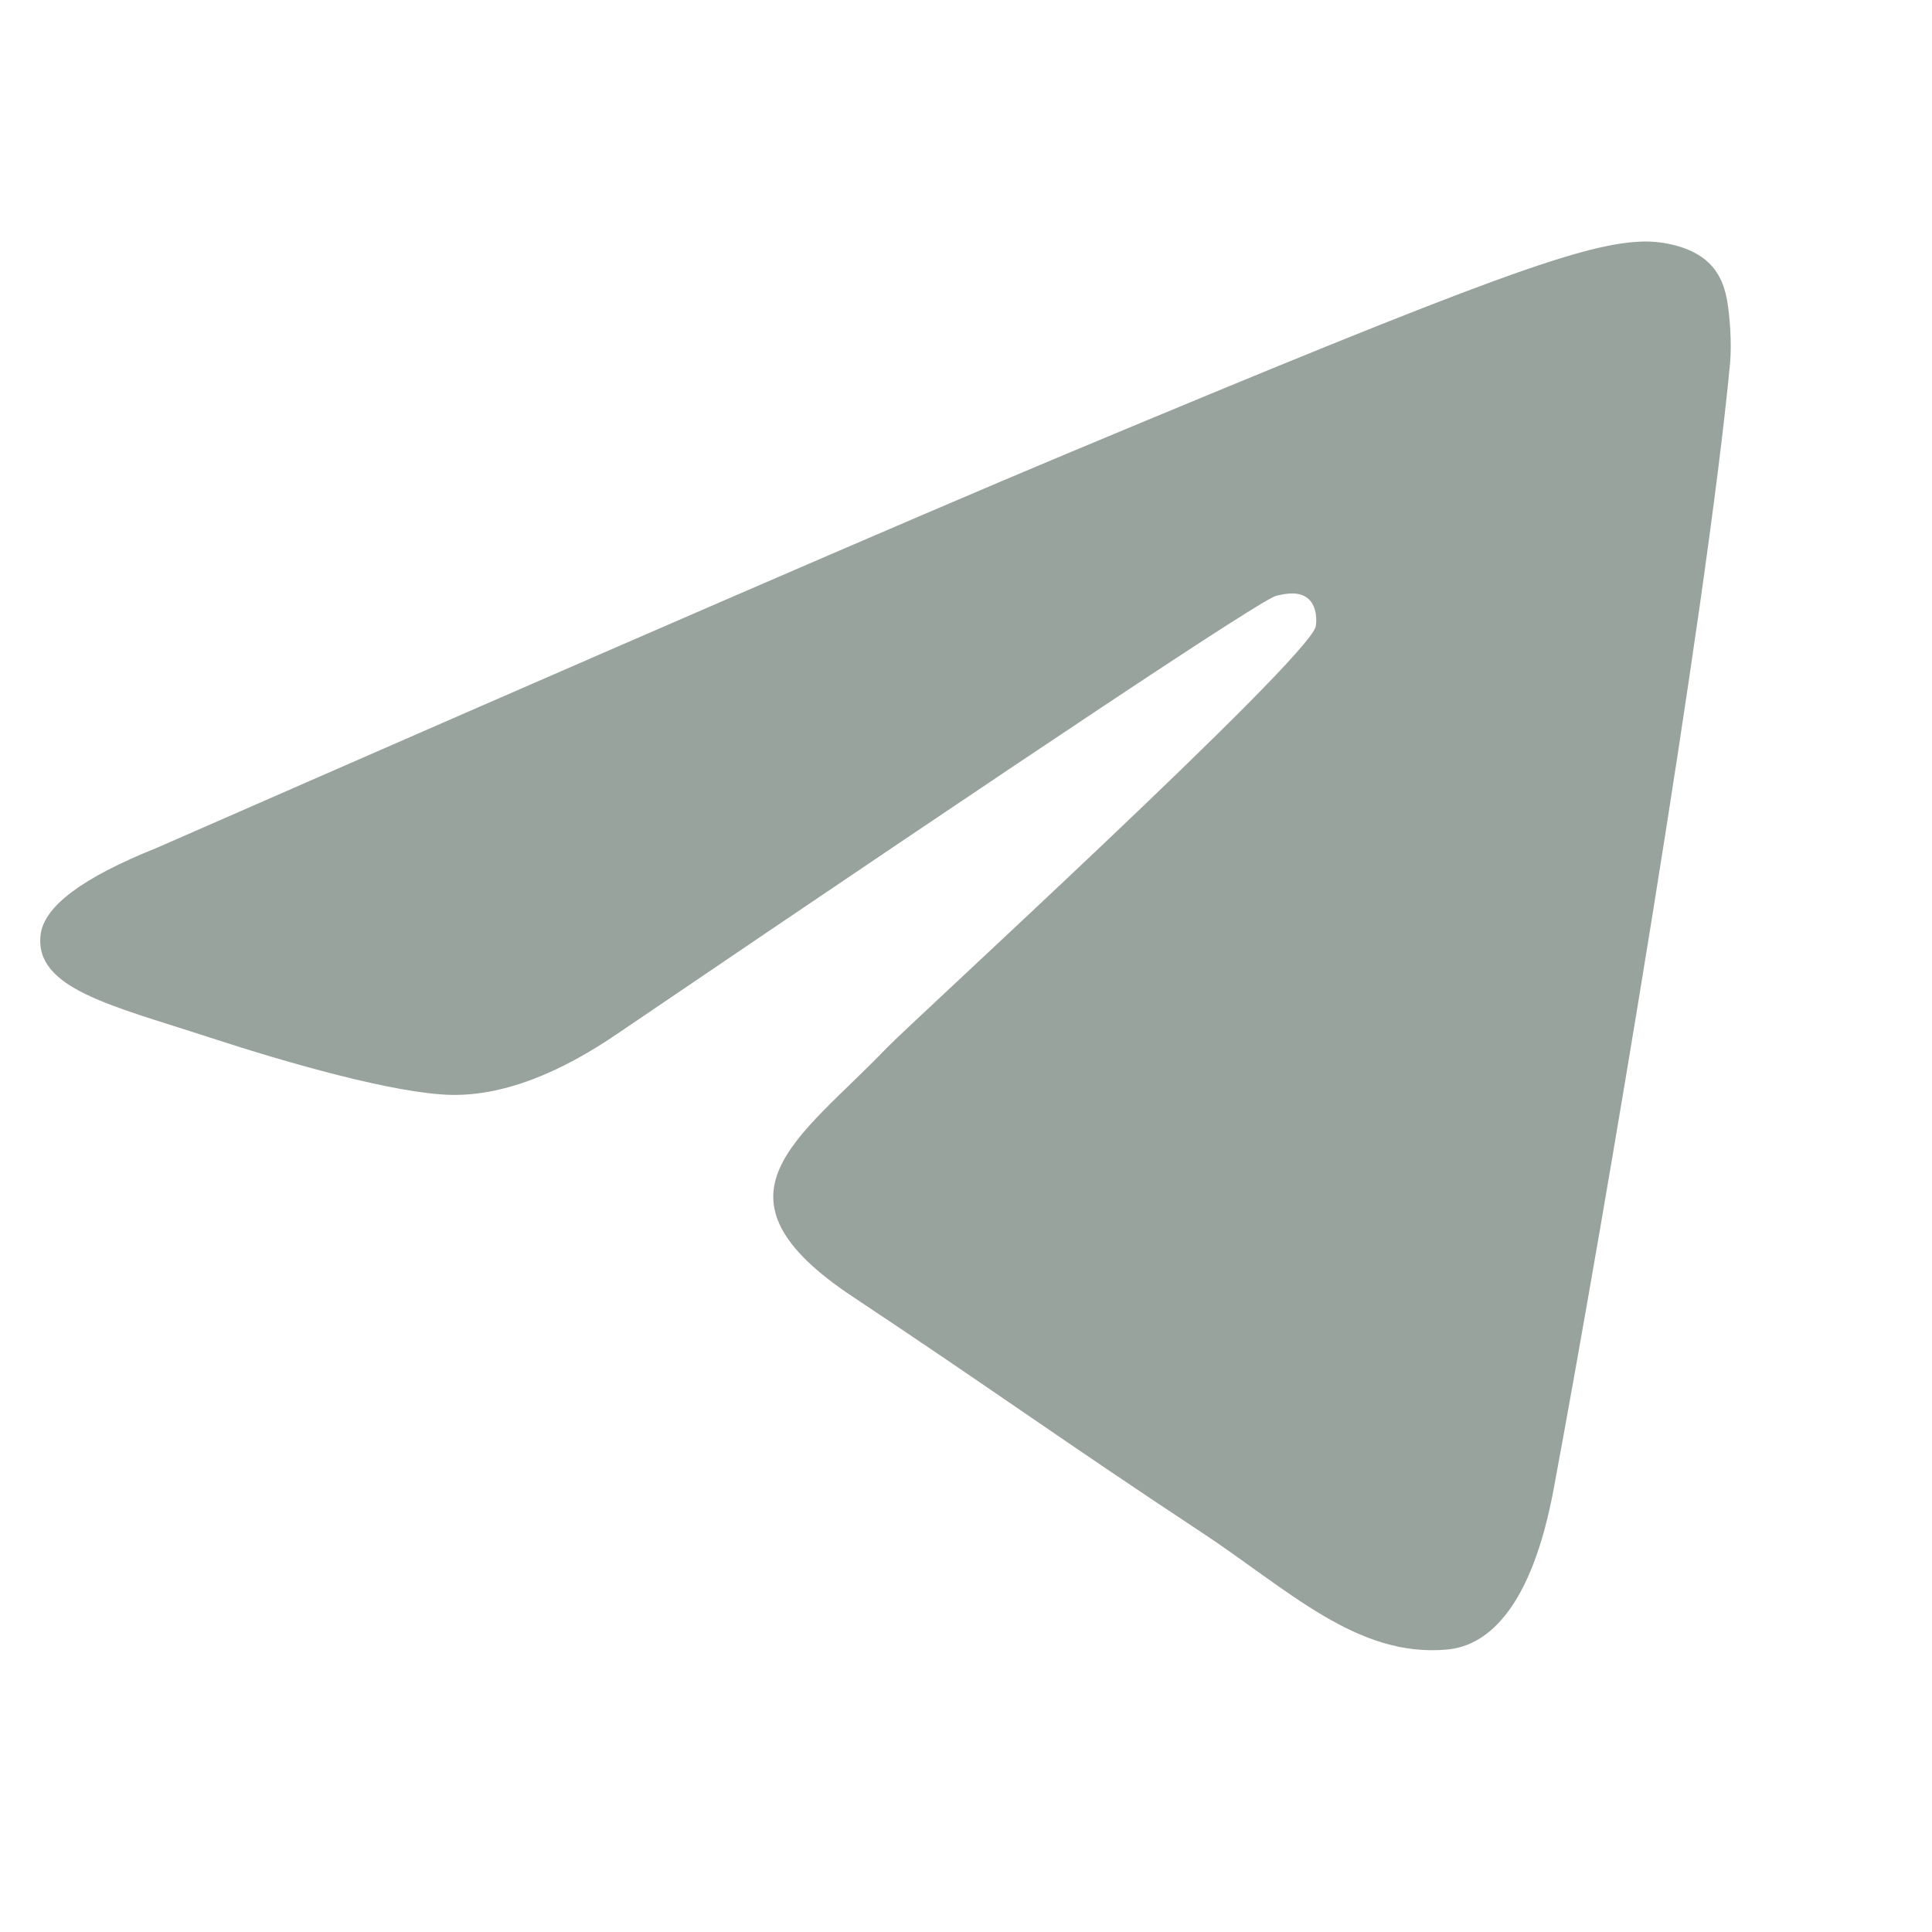 <svg width="24" height="24" viewBox="0 0 24 24" fill="none" xmlns="http://www.w3.org/2000/svg">
<path fill-rule="evenodd" clip-rule="evenodd" d="M1.944 10.534C7.581 8.064 11.34 6.436 13.221 5.649C18.591 3.403 19.706 3.013 20.434 3C20.594 2.997 20.951 3.037 21.183 3.226C21.379 3.386 21.433 3.601 21.458 3.753C21.484 3.904 21.516 4.249 21.491 4.518C21.2 7.593 19.941 15.054 19.3 18.498C19.029 19.955 18.495 20.444 17.978 20.491C16.855 20.595 16.003 19.745 14.915 19.028C13.213 17.906 12.252 17.208 10.6 16.113C8.691 14.848 9.928 14.153 11.016 13.017C11.301 12.719 16.249 8.194 16.344 7.783C16.356 7.732 16.367 7.541 16.254 7.44C16.141 7.339 15.975 7.373 15.854 7.401C15.683 7.44 12.965 9.247 7.698 12.822C6.926 13.354 6.227 13.614 5.601 13.601C4.91 13.585 3.582 13.208 2.595 12.885C1.384 12.489 0.421 12.28 0.505 11.608C0.549 11.258 1.028 10.9 1.944 10.534Z" fill="#021A0D" fill-opacity="0.4"/>
</svg>
